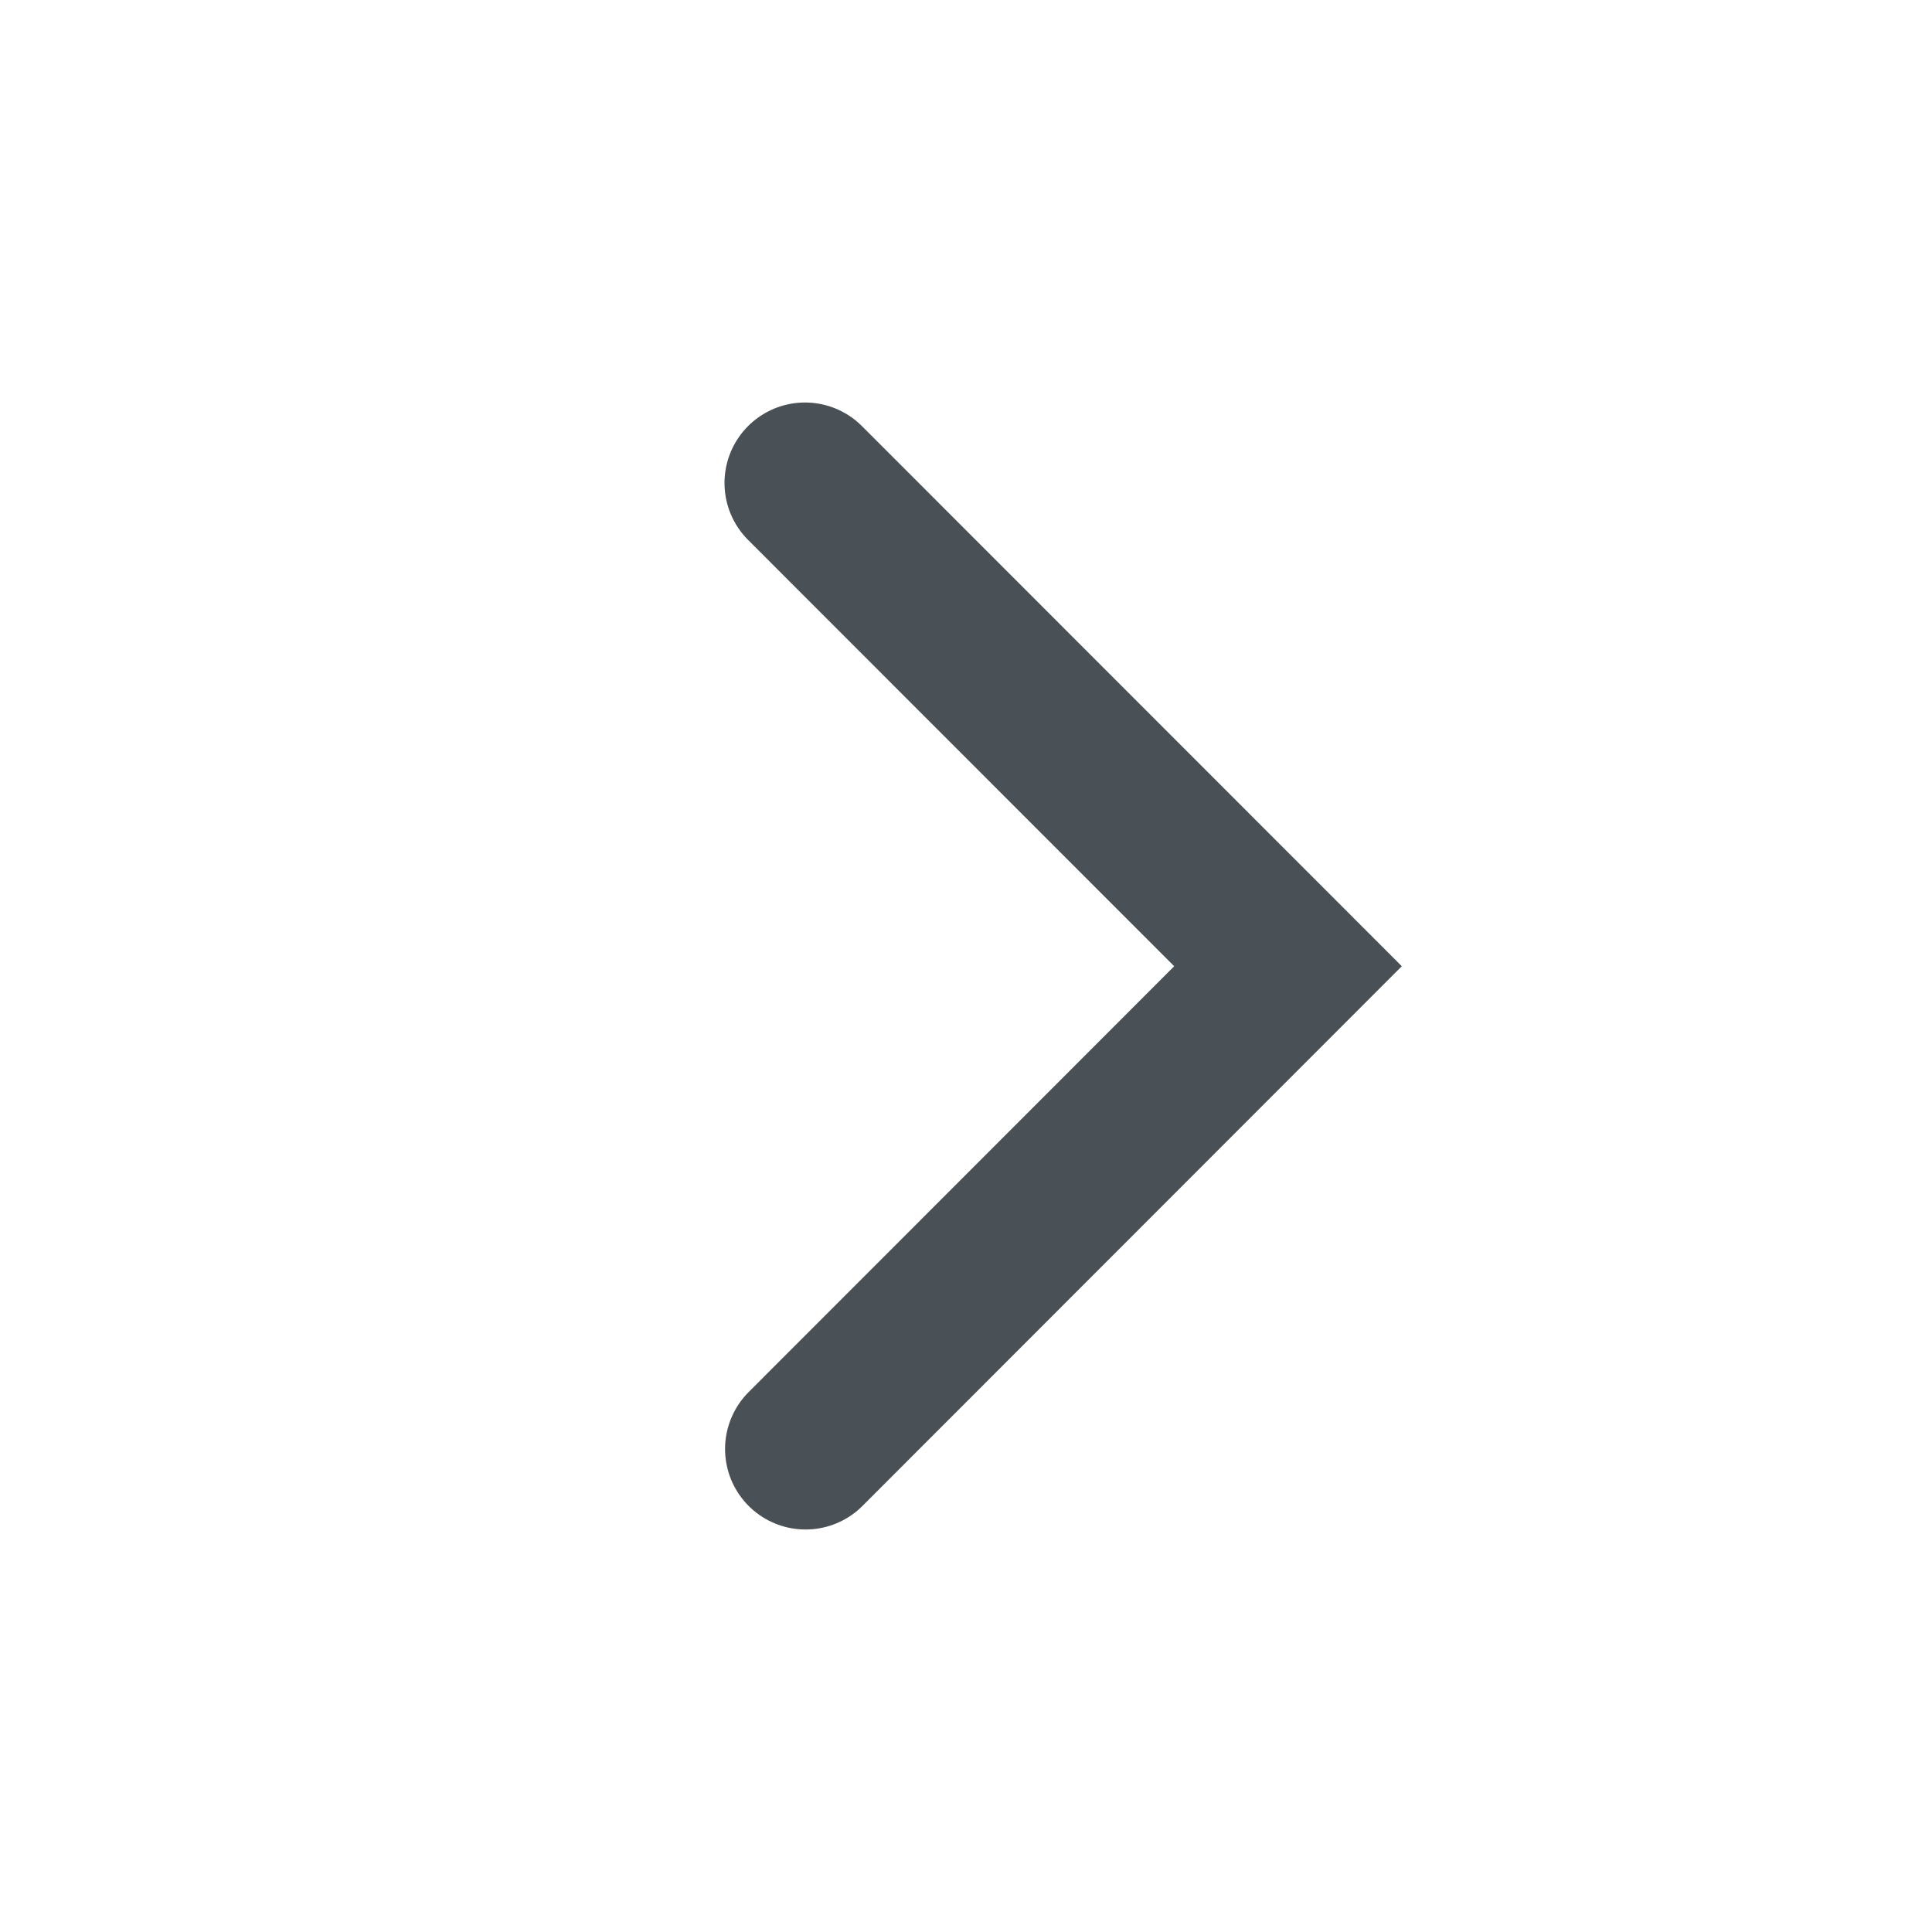 <svg xmlns="http://www.w3.org/2000/svg" width="24" height="24" viewBox="0 0 24 24">
    <path fill="none" fill-rule="evenodd" stroke="#495056" stroke-linecap="round" stroke-width="2" d="M10 6l6 6.003L10.007 18"/>
</svg>
